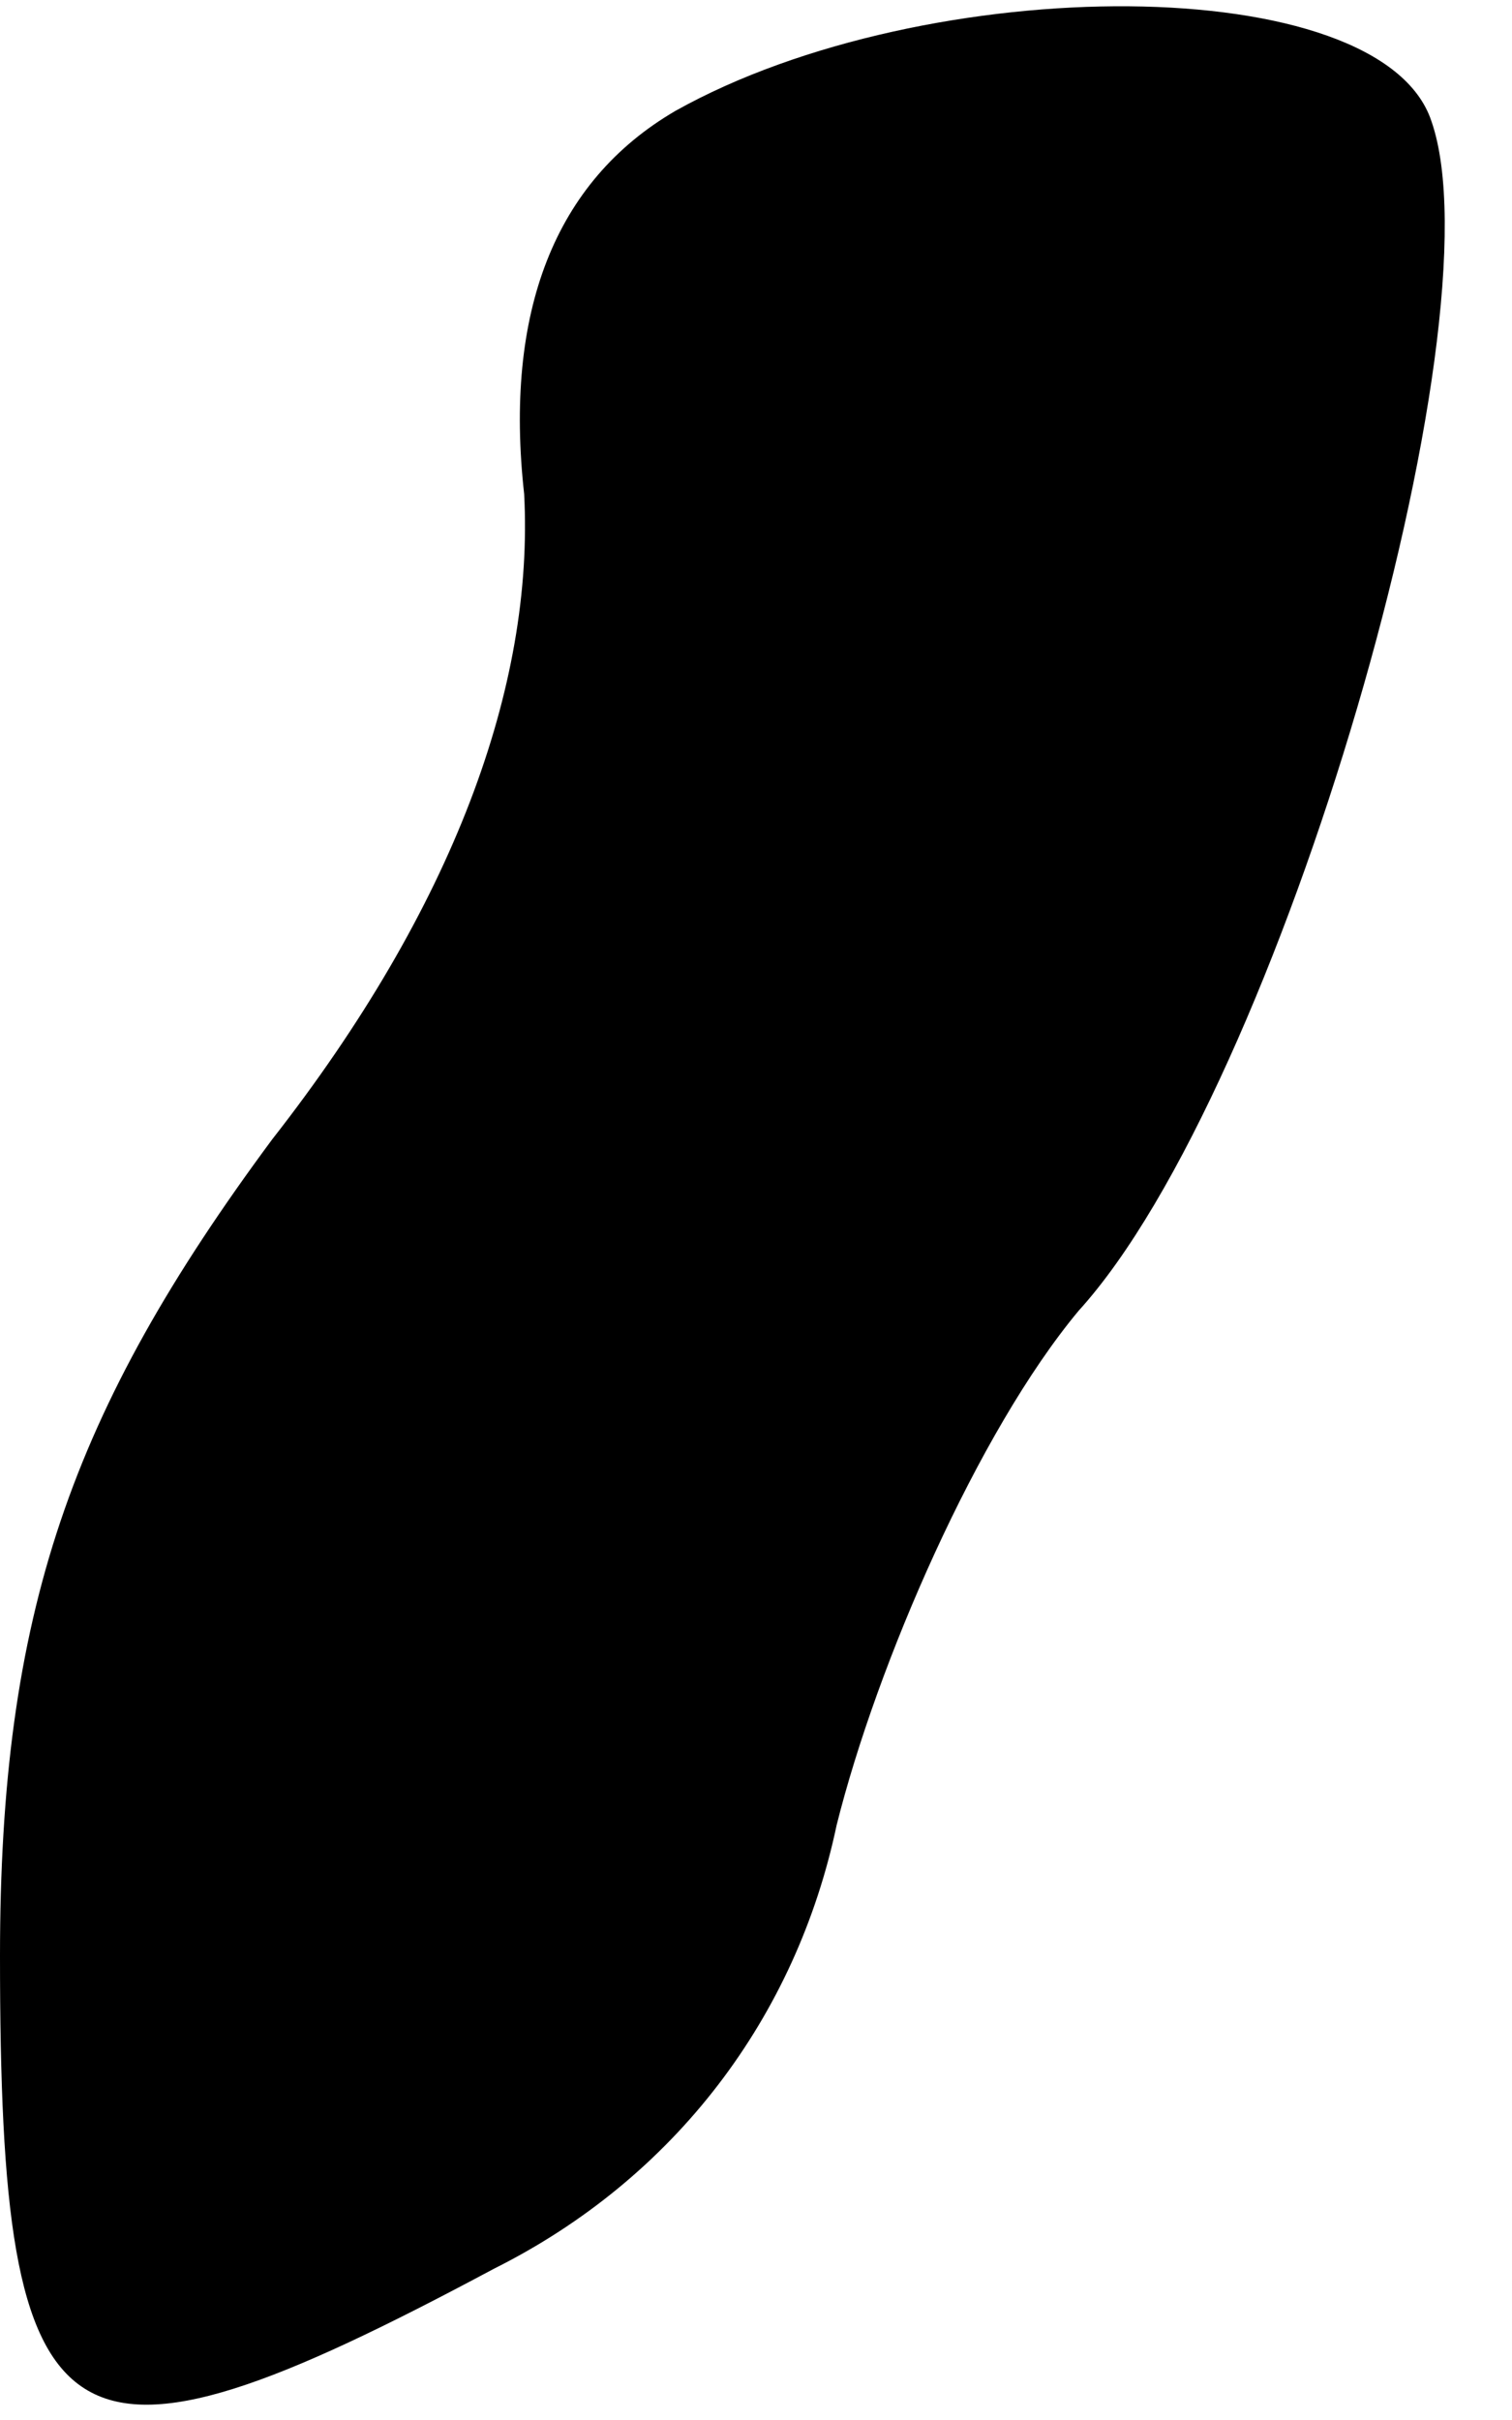 <?xml version="1.0" standalone="no"?>
<!DOCTYPE svg PUBLIC "-//W3C//DTD SVG 20010904//EN"
 "http://www.w3.org/TR/2001/REC-SVG-20010904/DTD/svg10.dtd">
<svg version="1.0" xmlns="http://www.w3.org/2000/svg"
 width="15pt" height="24pt" viewBox="0 0 15 24"
 preserveAspectRatio="xMidYMid meet">
<g transform="translate(0,24) scale(0.1,-0.1)"
fill="#000000" stroke="none">
<path fill="#000000" stroke="none" d="M67 229 c-12 -7 -17 -20 -15 -38 1 -19
-7 -41 -25 -64 -20 -27 -27 -47 -27 -81 0 -50 6 -54 49 -31 18 9 30 25 34 44
4 16 14 39 24 51 20 22 42 98 35 118 -5 15 -50 15 -75 1z"/>
</g>
</svg>
